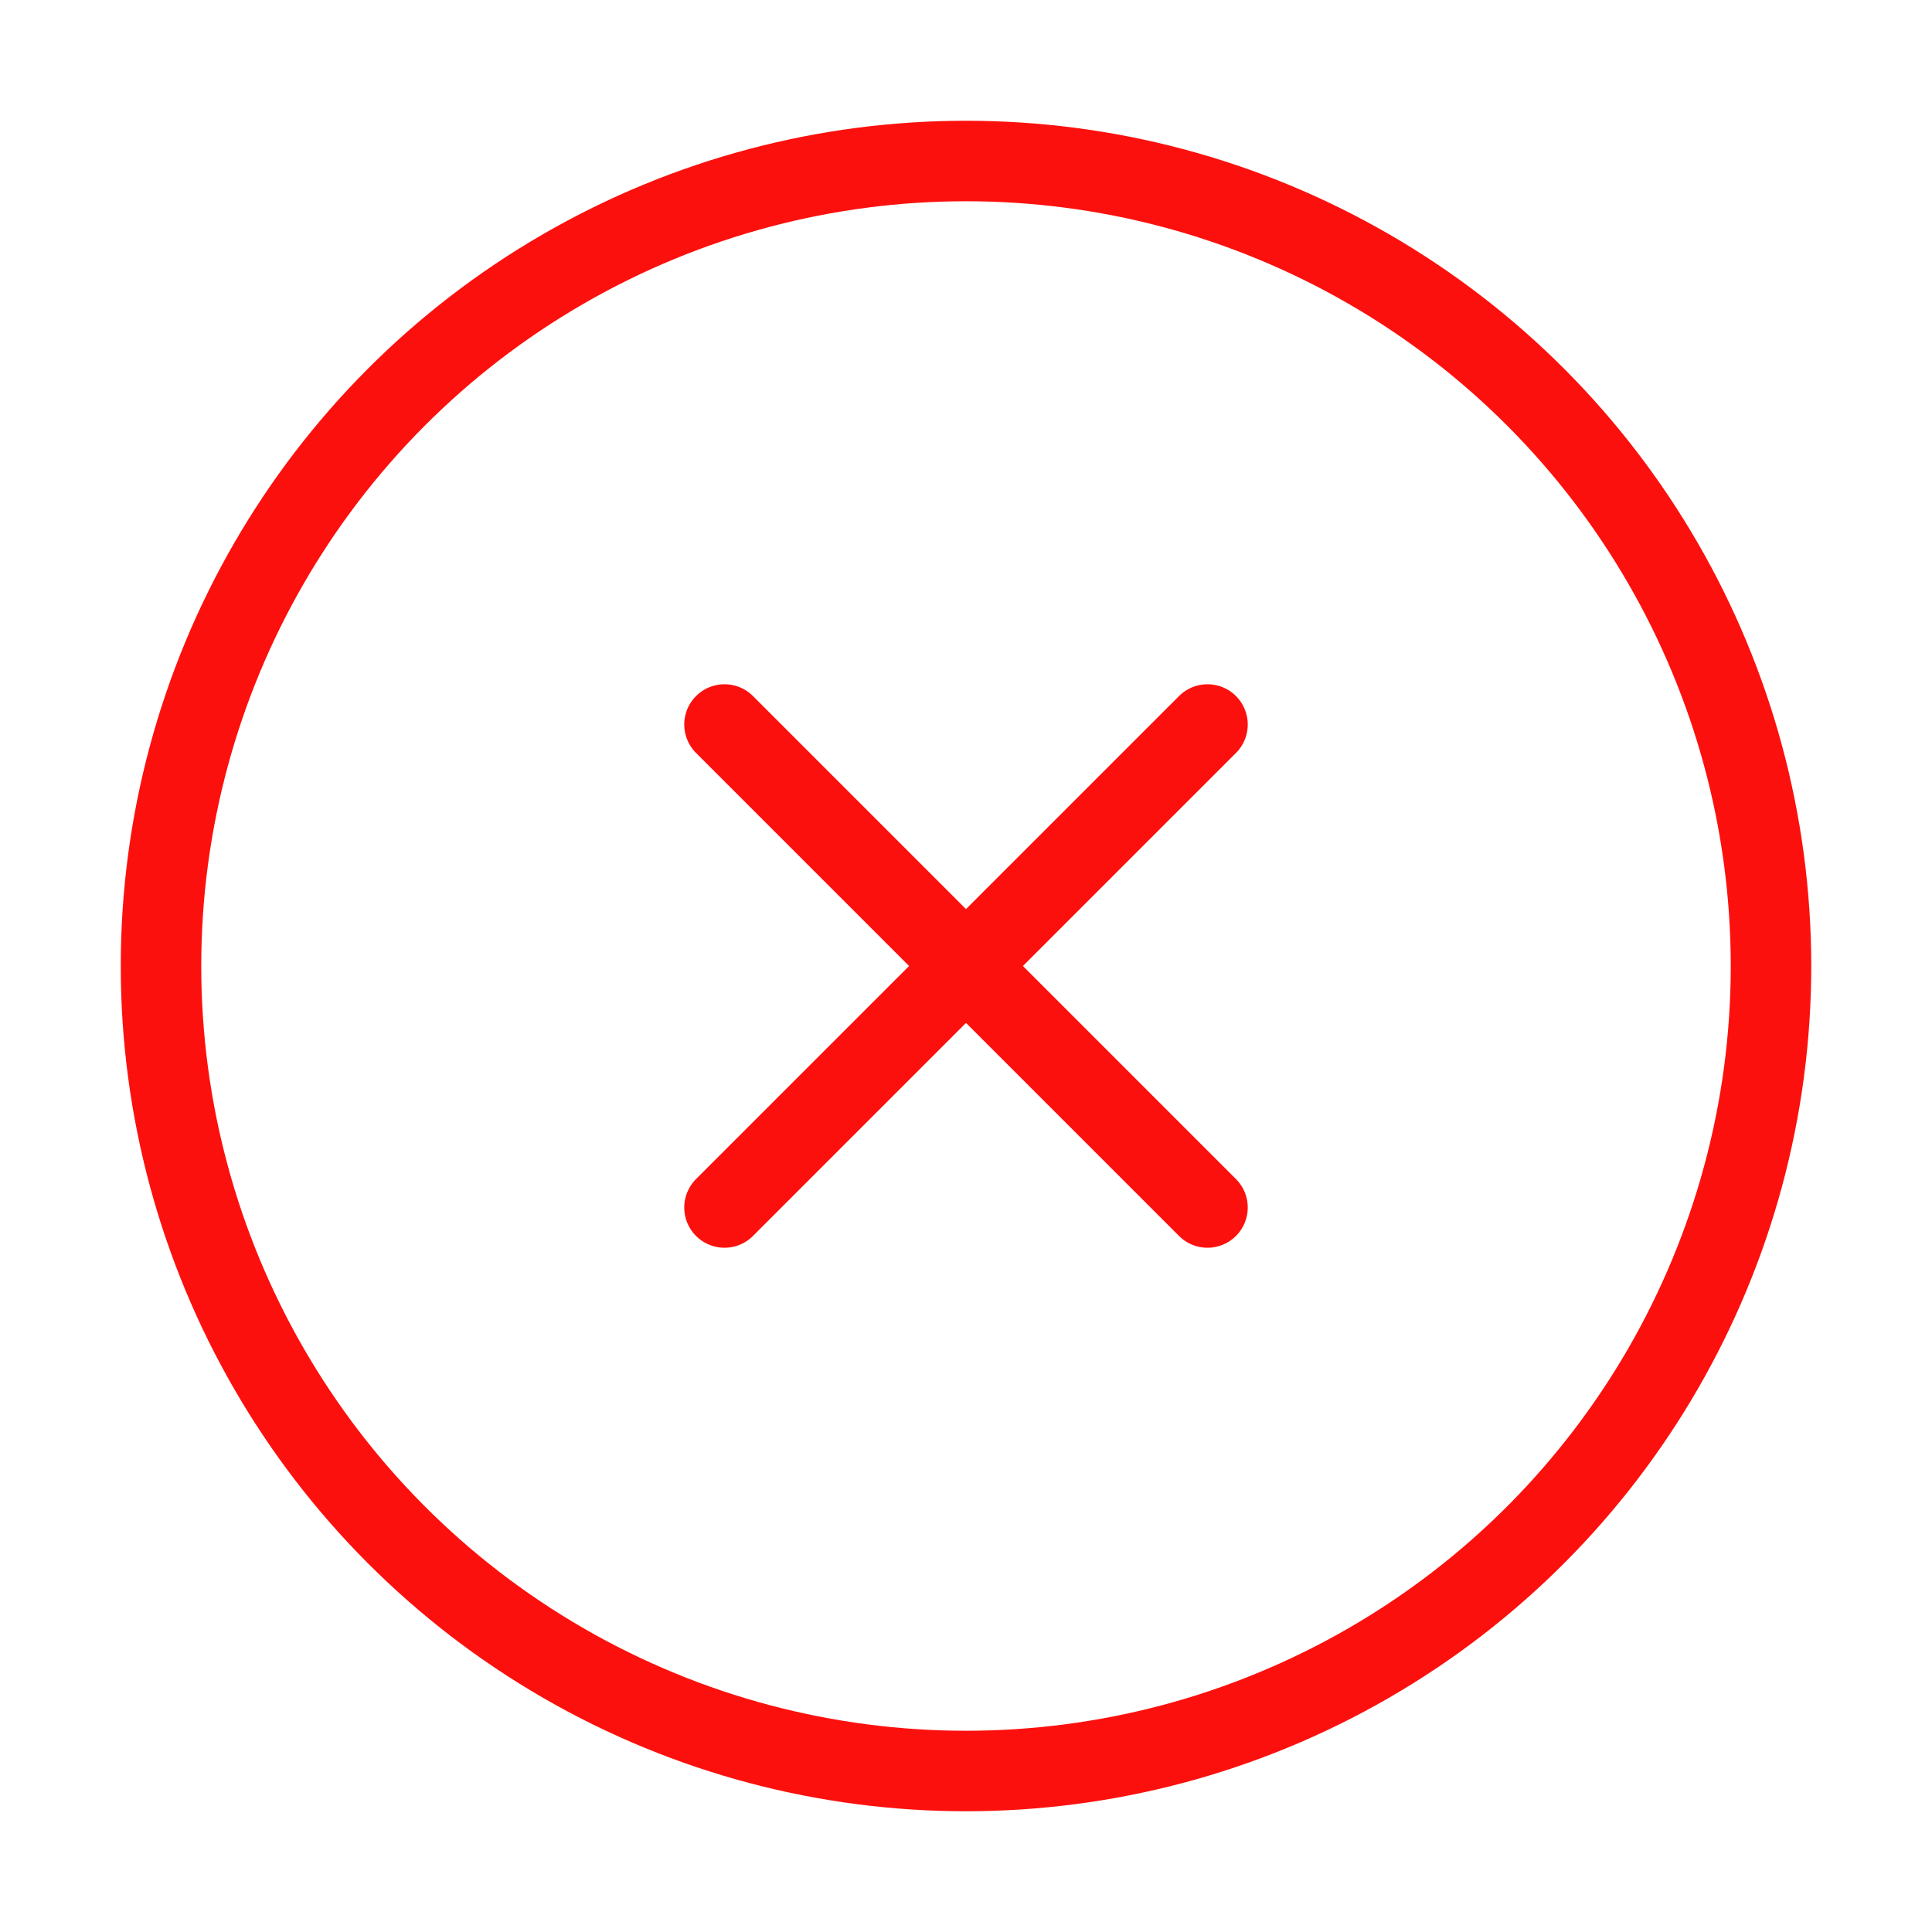 <svg xmlns="http://www.w3.org/2000/svg" width="24" height="24" viewBox="0 0 24 24" fill="none" stroke="#FC100D" stroke-width="1" stroke-linecap="round" stroke-linejoin="round" class="lucide lucide-circle-x"><circle cx="12" cy="12" r="10"/><path d="m15 9-6 6"/><path d="m9 9 6 6"/></svg>